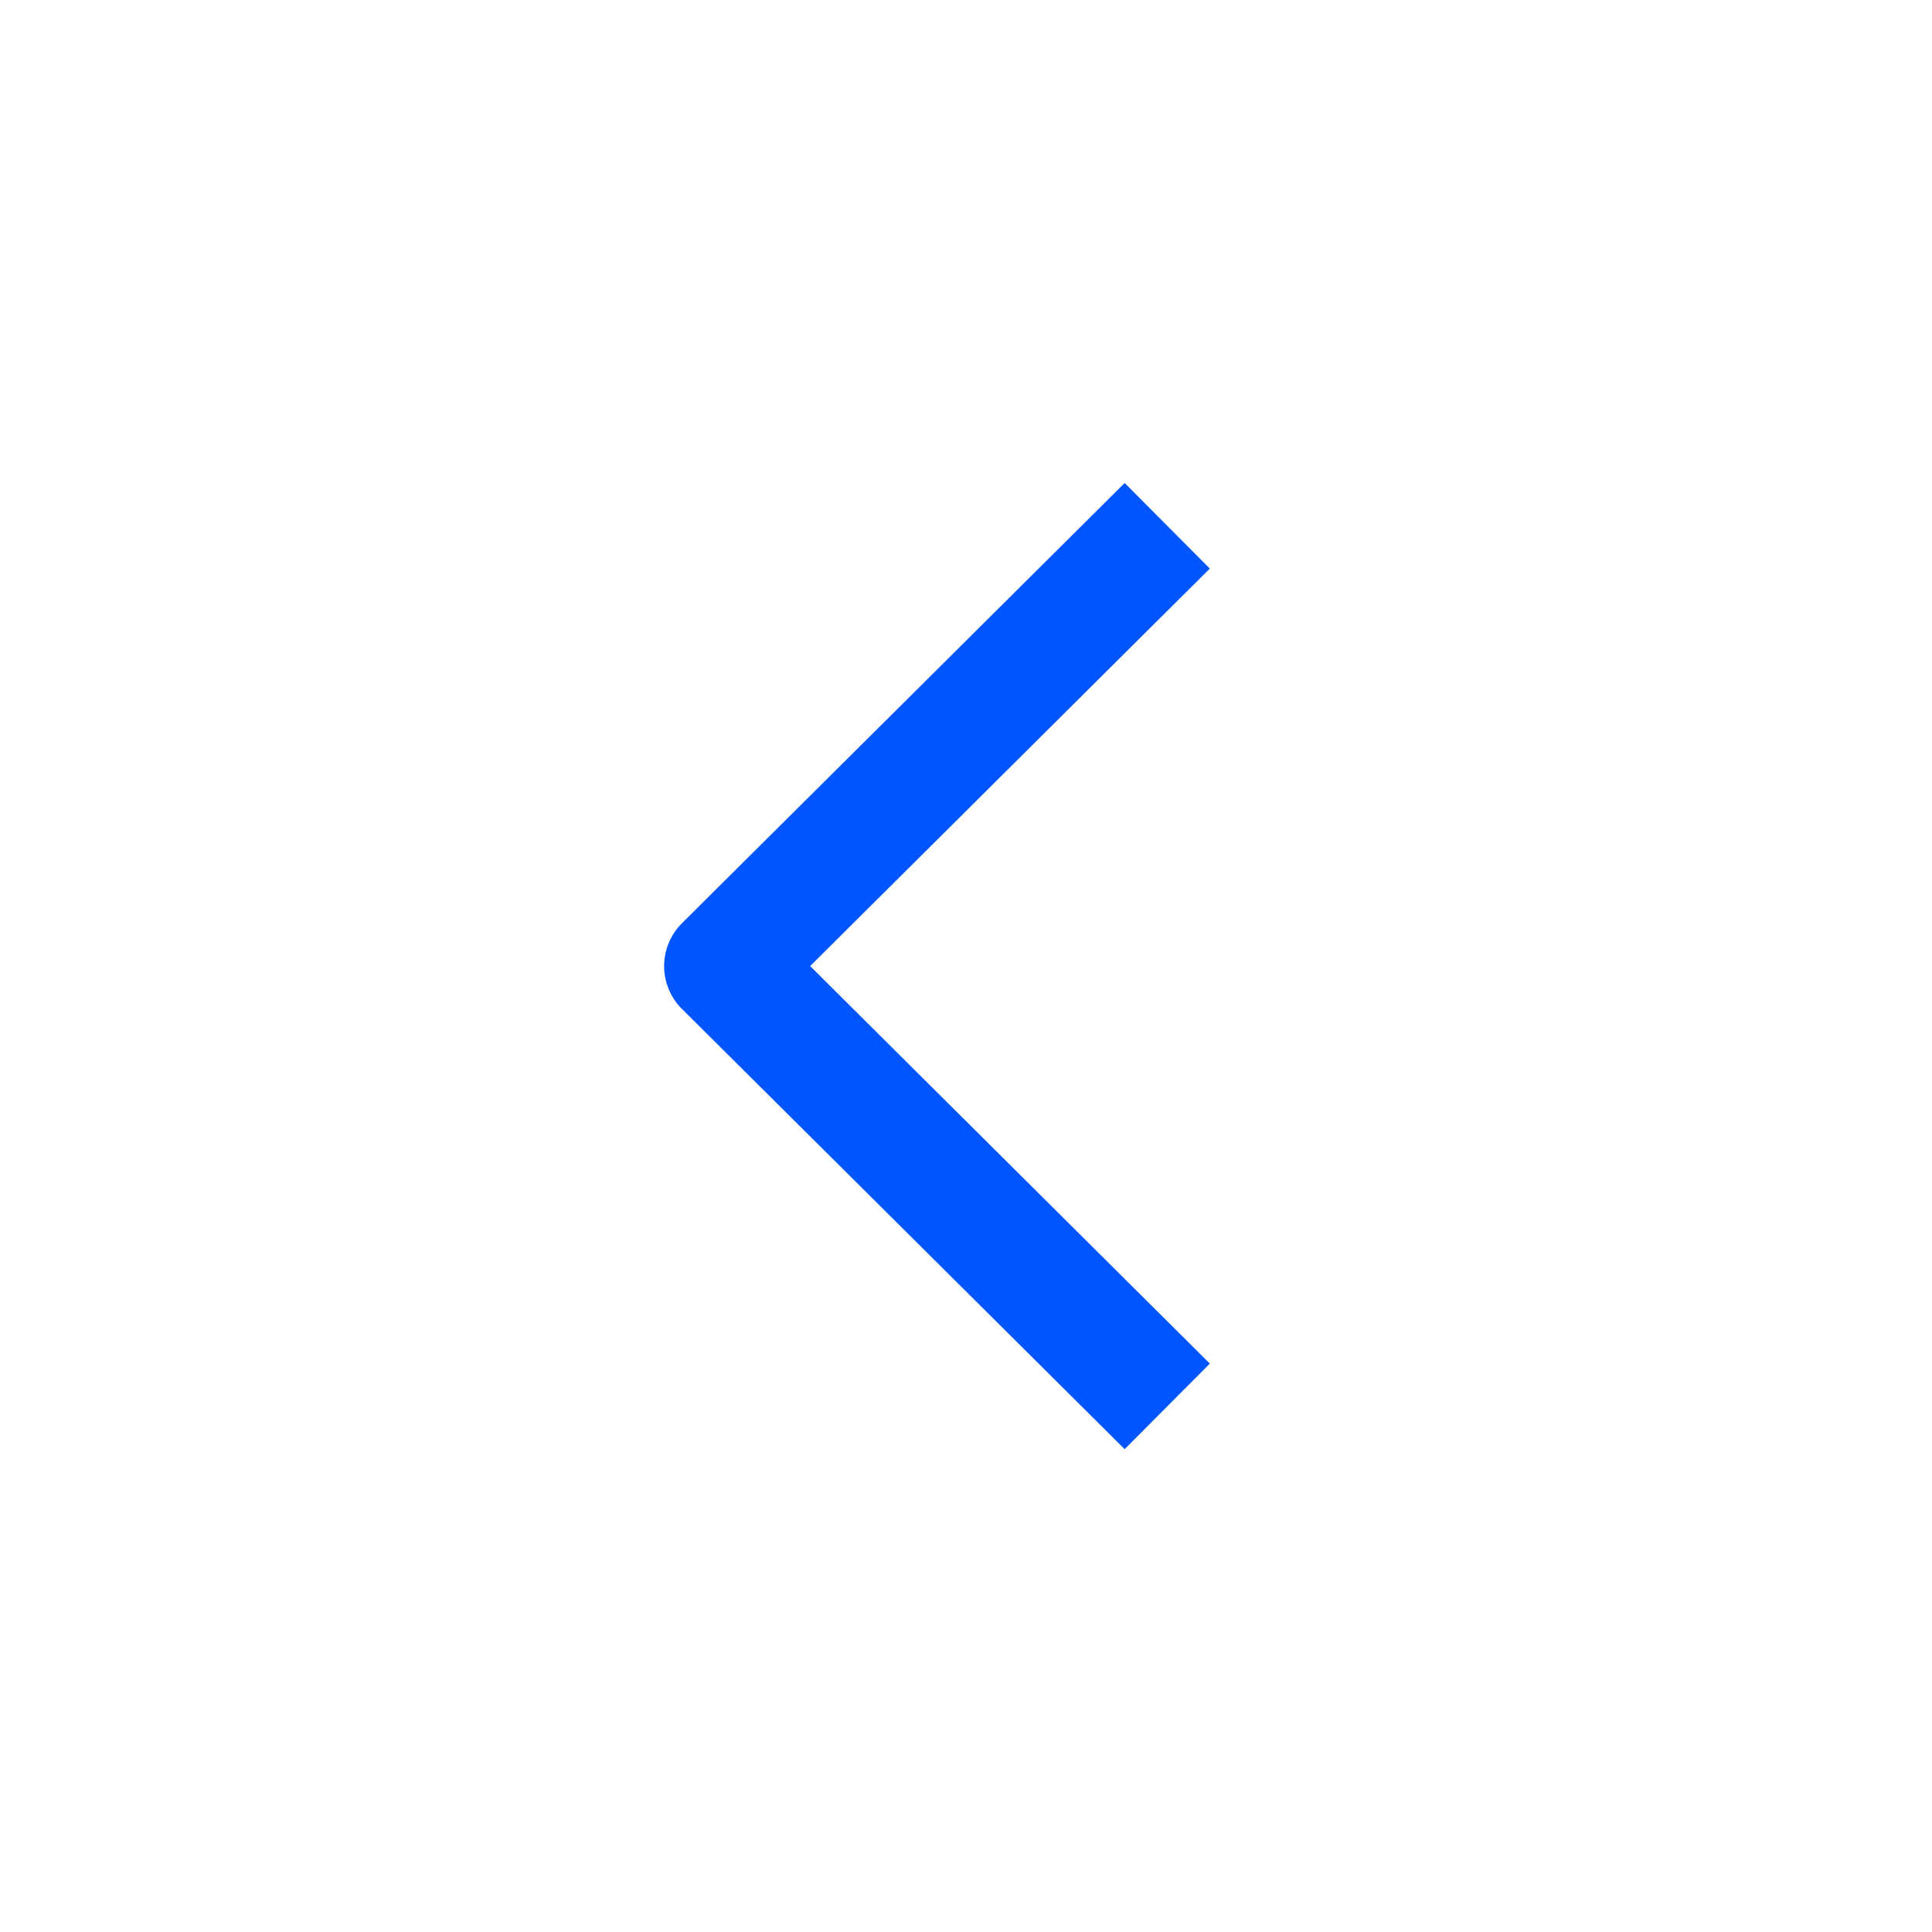 <svg width="24" height="24" viewBox="0 0 24 24" fill="none" xmlns="http://www.w3.org/2000/svg">
<g id="24 / Navigation / Chevron left">
<path id="Union" fill-rule="evenodd" clip-rule="evenodd" d="M8.471 11.469L13.971 6L15.029 7.063L10.064 12.001L15.029 16.939L13.971 18.002L8.471 12.533C8.33 12.392 8.25 12.201 8.25 12.001C8.25 11.801 8.33 11.61 8.471 11.469Z" fill="#0055FF"/>
</g>
</svg>
